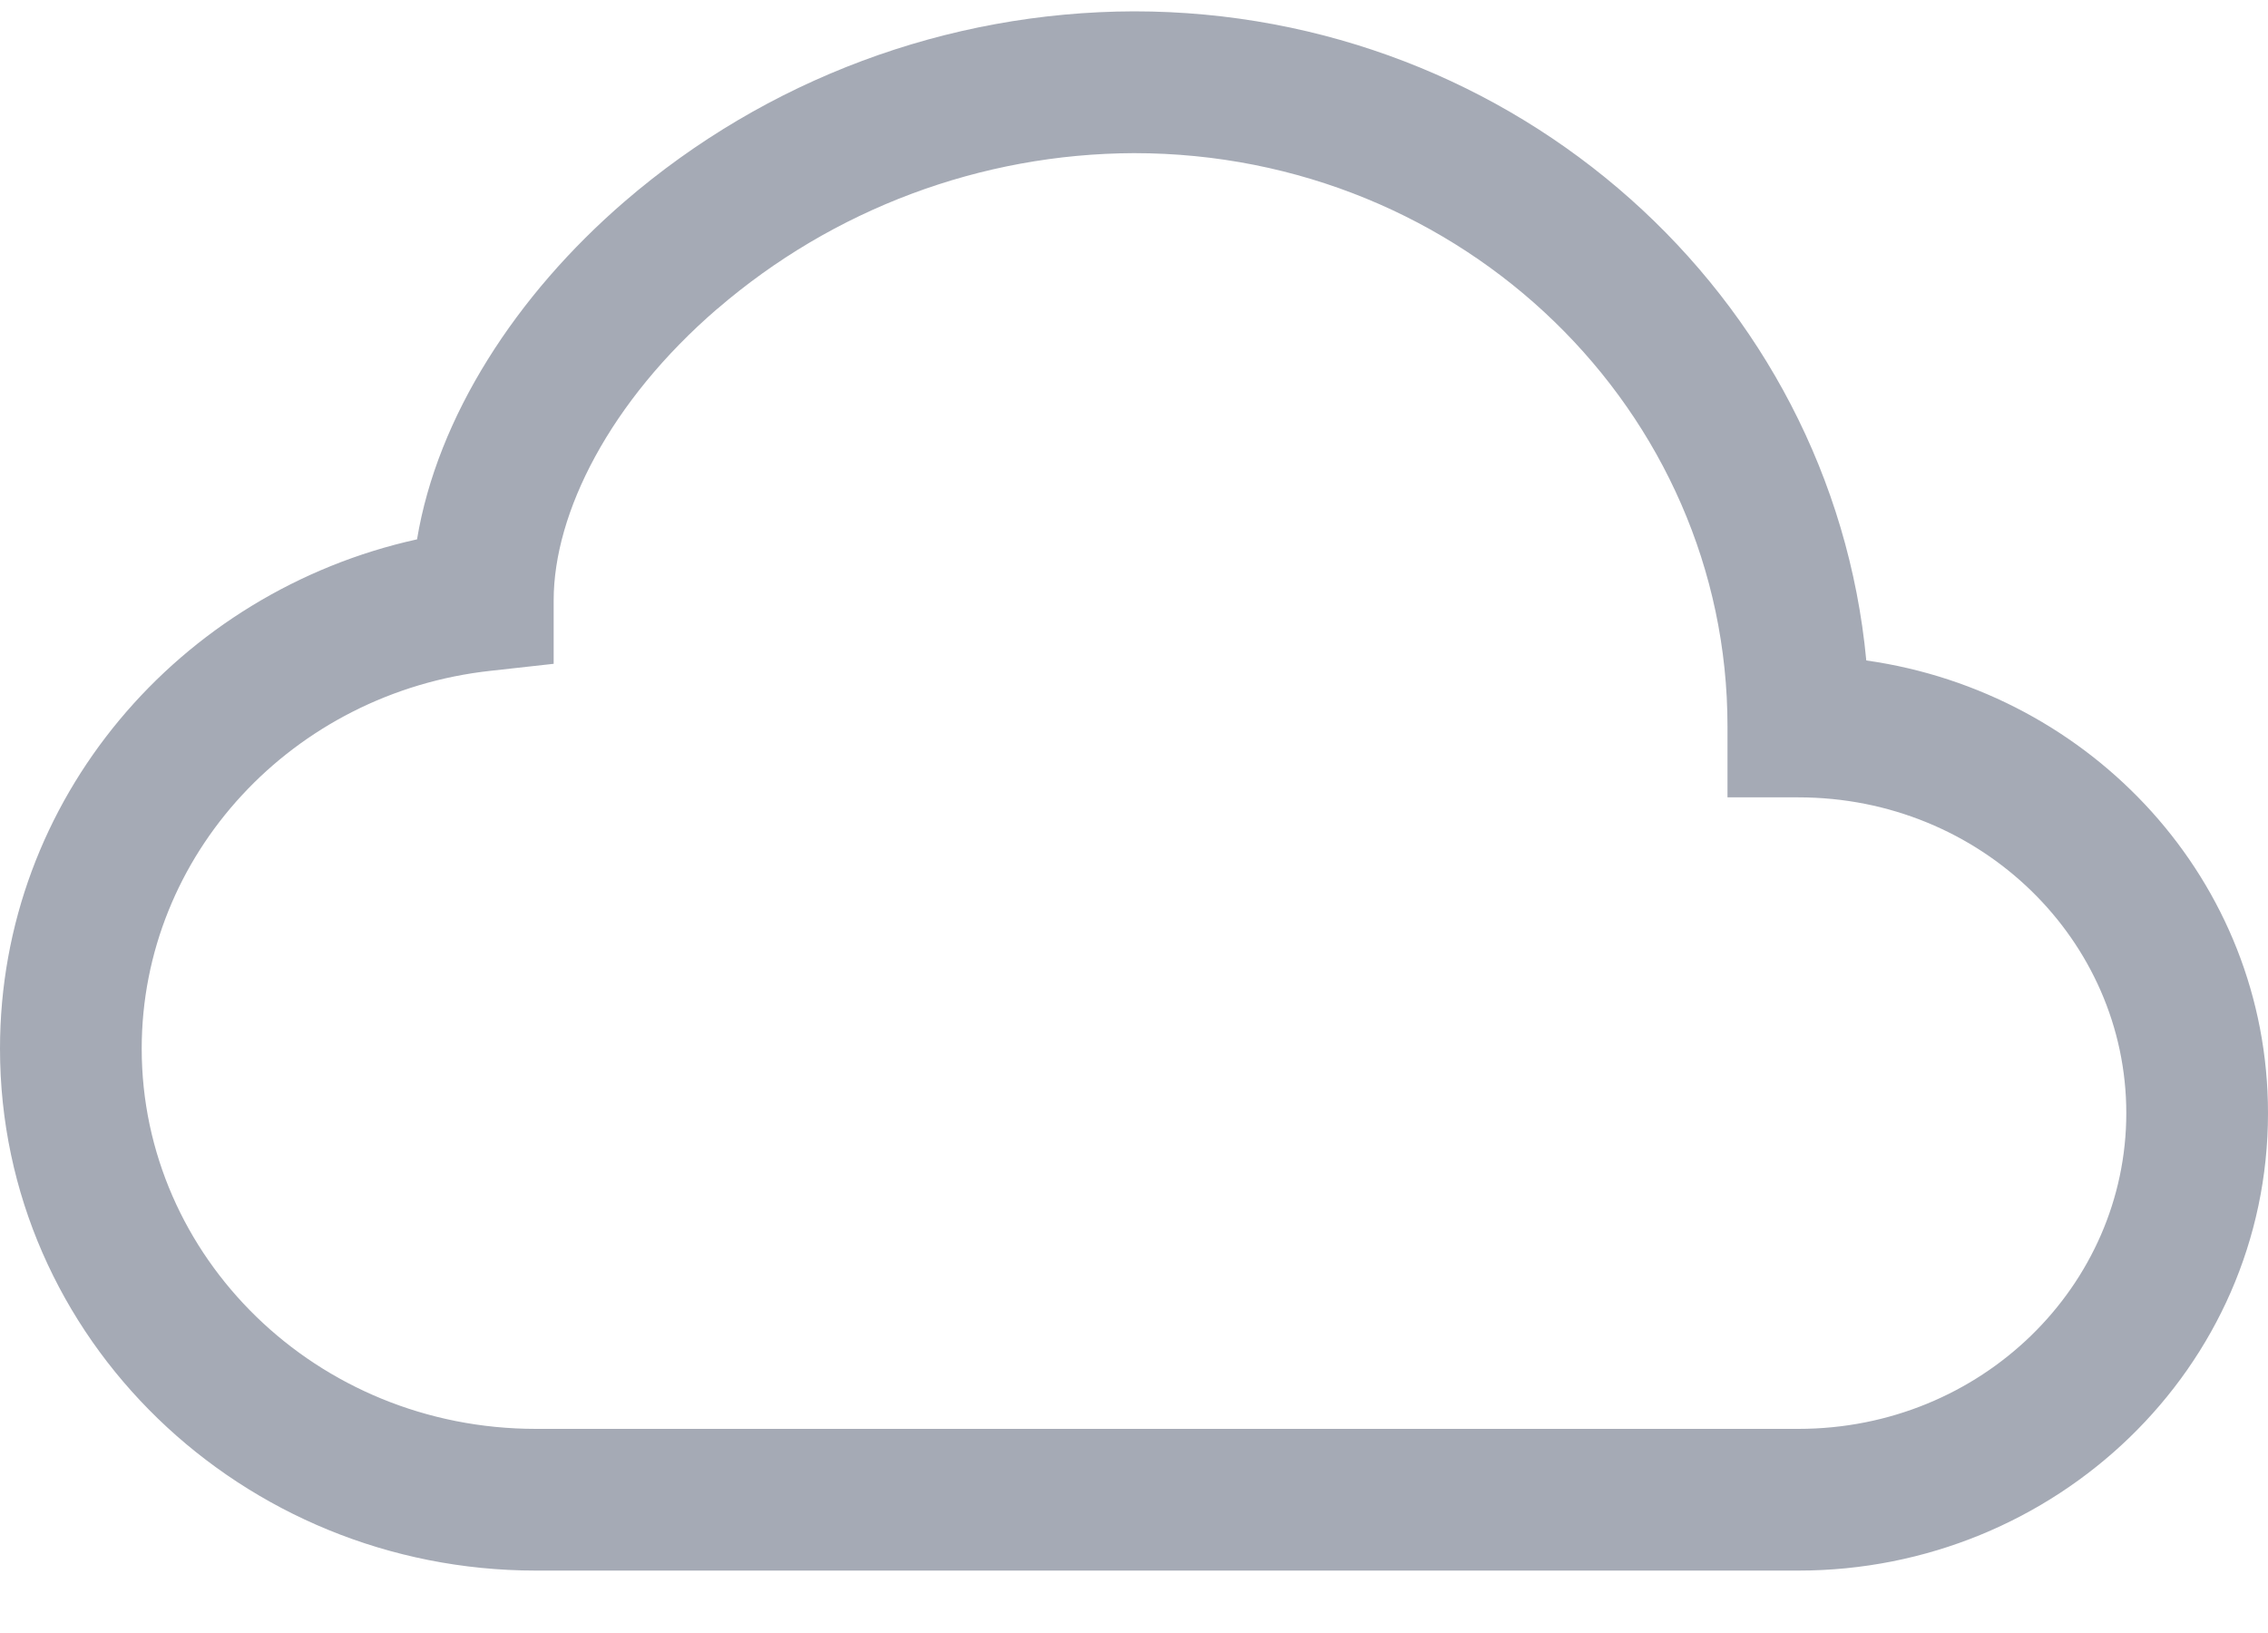 <svg width="25" height="18" viewBox="0 0 25 18" fill="none" xmlns="http://www.w3.org/2000/svg">
<path d="M6.884 2.222C8.446 0.875 10.438 0.131 12.5 0.125C16.703 0.125 20.192 3.25 20.572 7.28C23.059 7.631 25 9.714 25 12.27C25 15.077 22.659 17.312 19.823 17.312H5.908C2.669 17.312 0 14.759 0 11.559C0 8.805 1.978 6.523 4.597 5.945C4.82 4.597 5.688 3.253 6.884 2.222V2.222ZM7.905 3.405C6.722 4.425 6.103 5.655 6.103 6.617V7.317L5.408 7.394C3.225 7.633 1.562 9.425 1.562 11.559C1.562 13.852 3.484 15.75 5.908 15.75H19.823C21.844 15.75 23.438 14.169 23.438 12.27C23.438 10.37 21.844 8.789 19.823 8.789H19.042V8.008C19.044 4.539 16.137 1.688 12.5 1.688C10.812 1.694 9.183 2.304 7.905 3.406V3.405Z" fill="#A5AAB5"/>
</svg>
